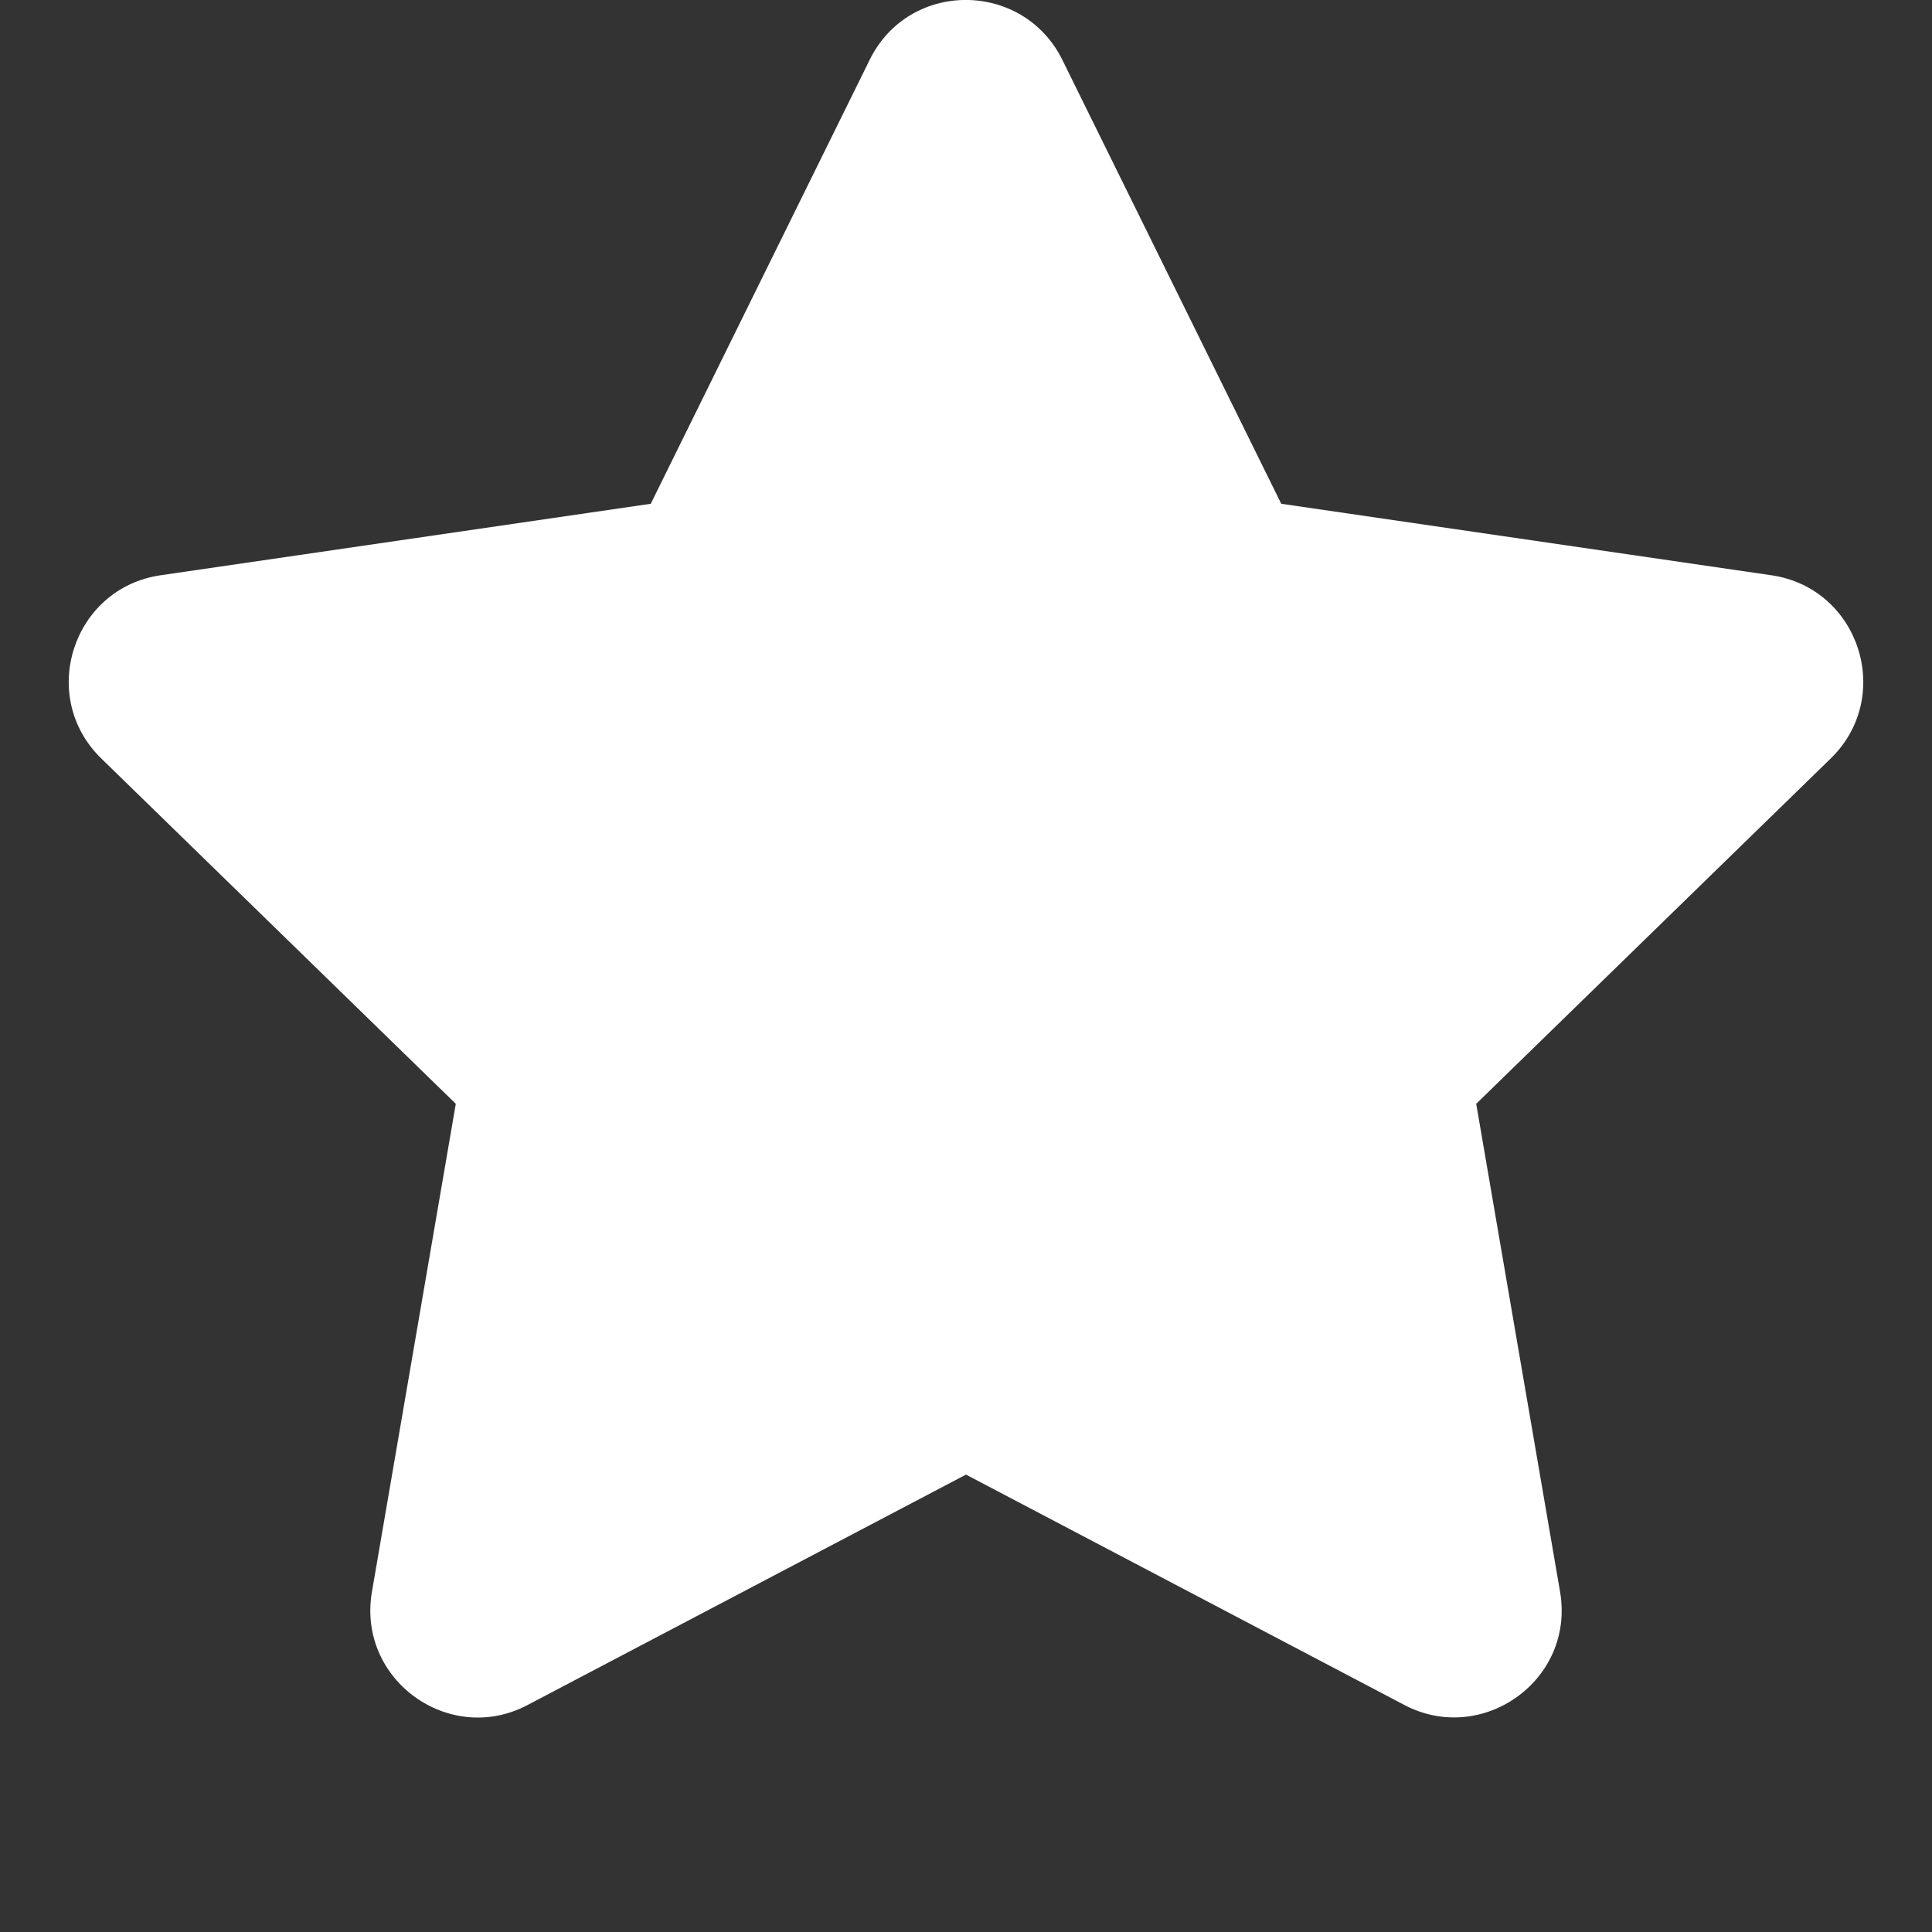 <svg width="12" height="12" viewBox="0 0 12 12" fill="none" xmlns="http://www.w3.org/2000/svg">
<rect x="0" y="0" width="12" height="12" fill="#333333" stroke="none"/>
<path d="M5.402 0.371L4.042 3.129L0.998 3.573C0.452 3.652 0.233 4.325 0.629 4.711L2.831 6.856L2.31 9.888C2.217 10.436 2.794 10.846 3.277 10.59L6 9.159L8.723 10.59C9.206 10.844 9.783 10.436 9.69 9.888L9.169 6.856L11.371 4.711C11.767 4.325 11.548 3.652 11.002 3.573L7.958 3.129L6.598 0.371C6.354 -0.121 5.648 -0.127 5.402 0.371Z" fill="white"/>
</svg>
